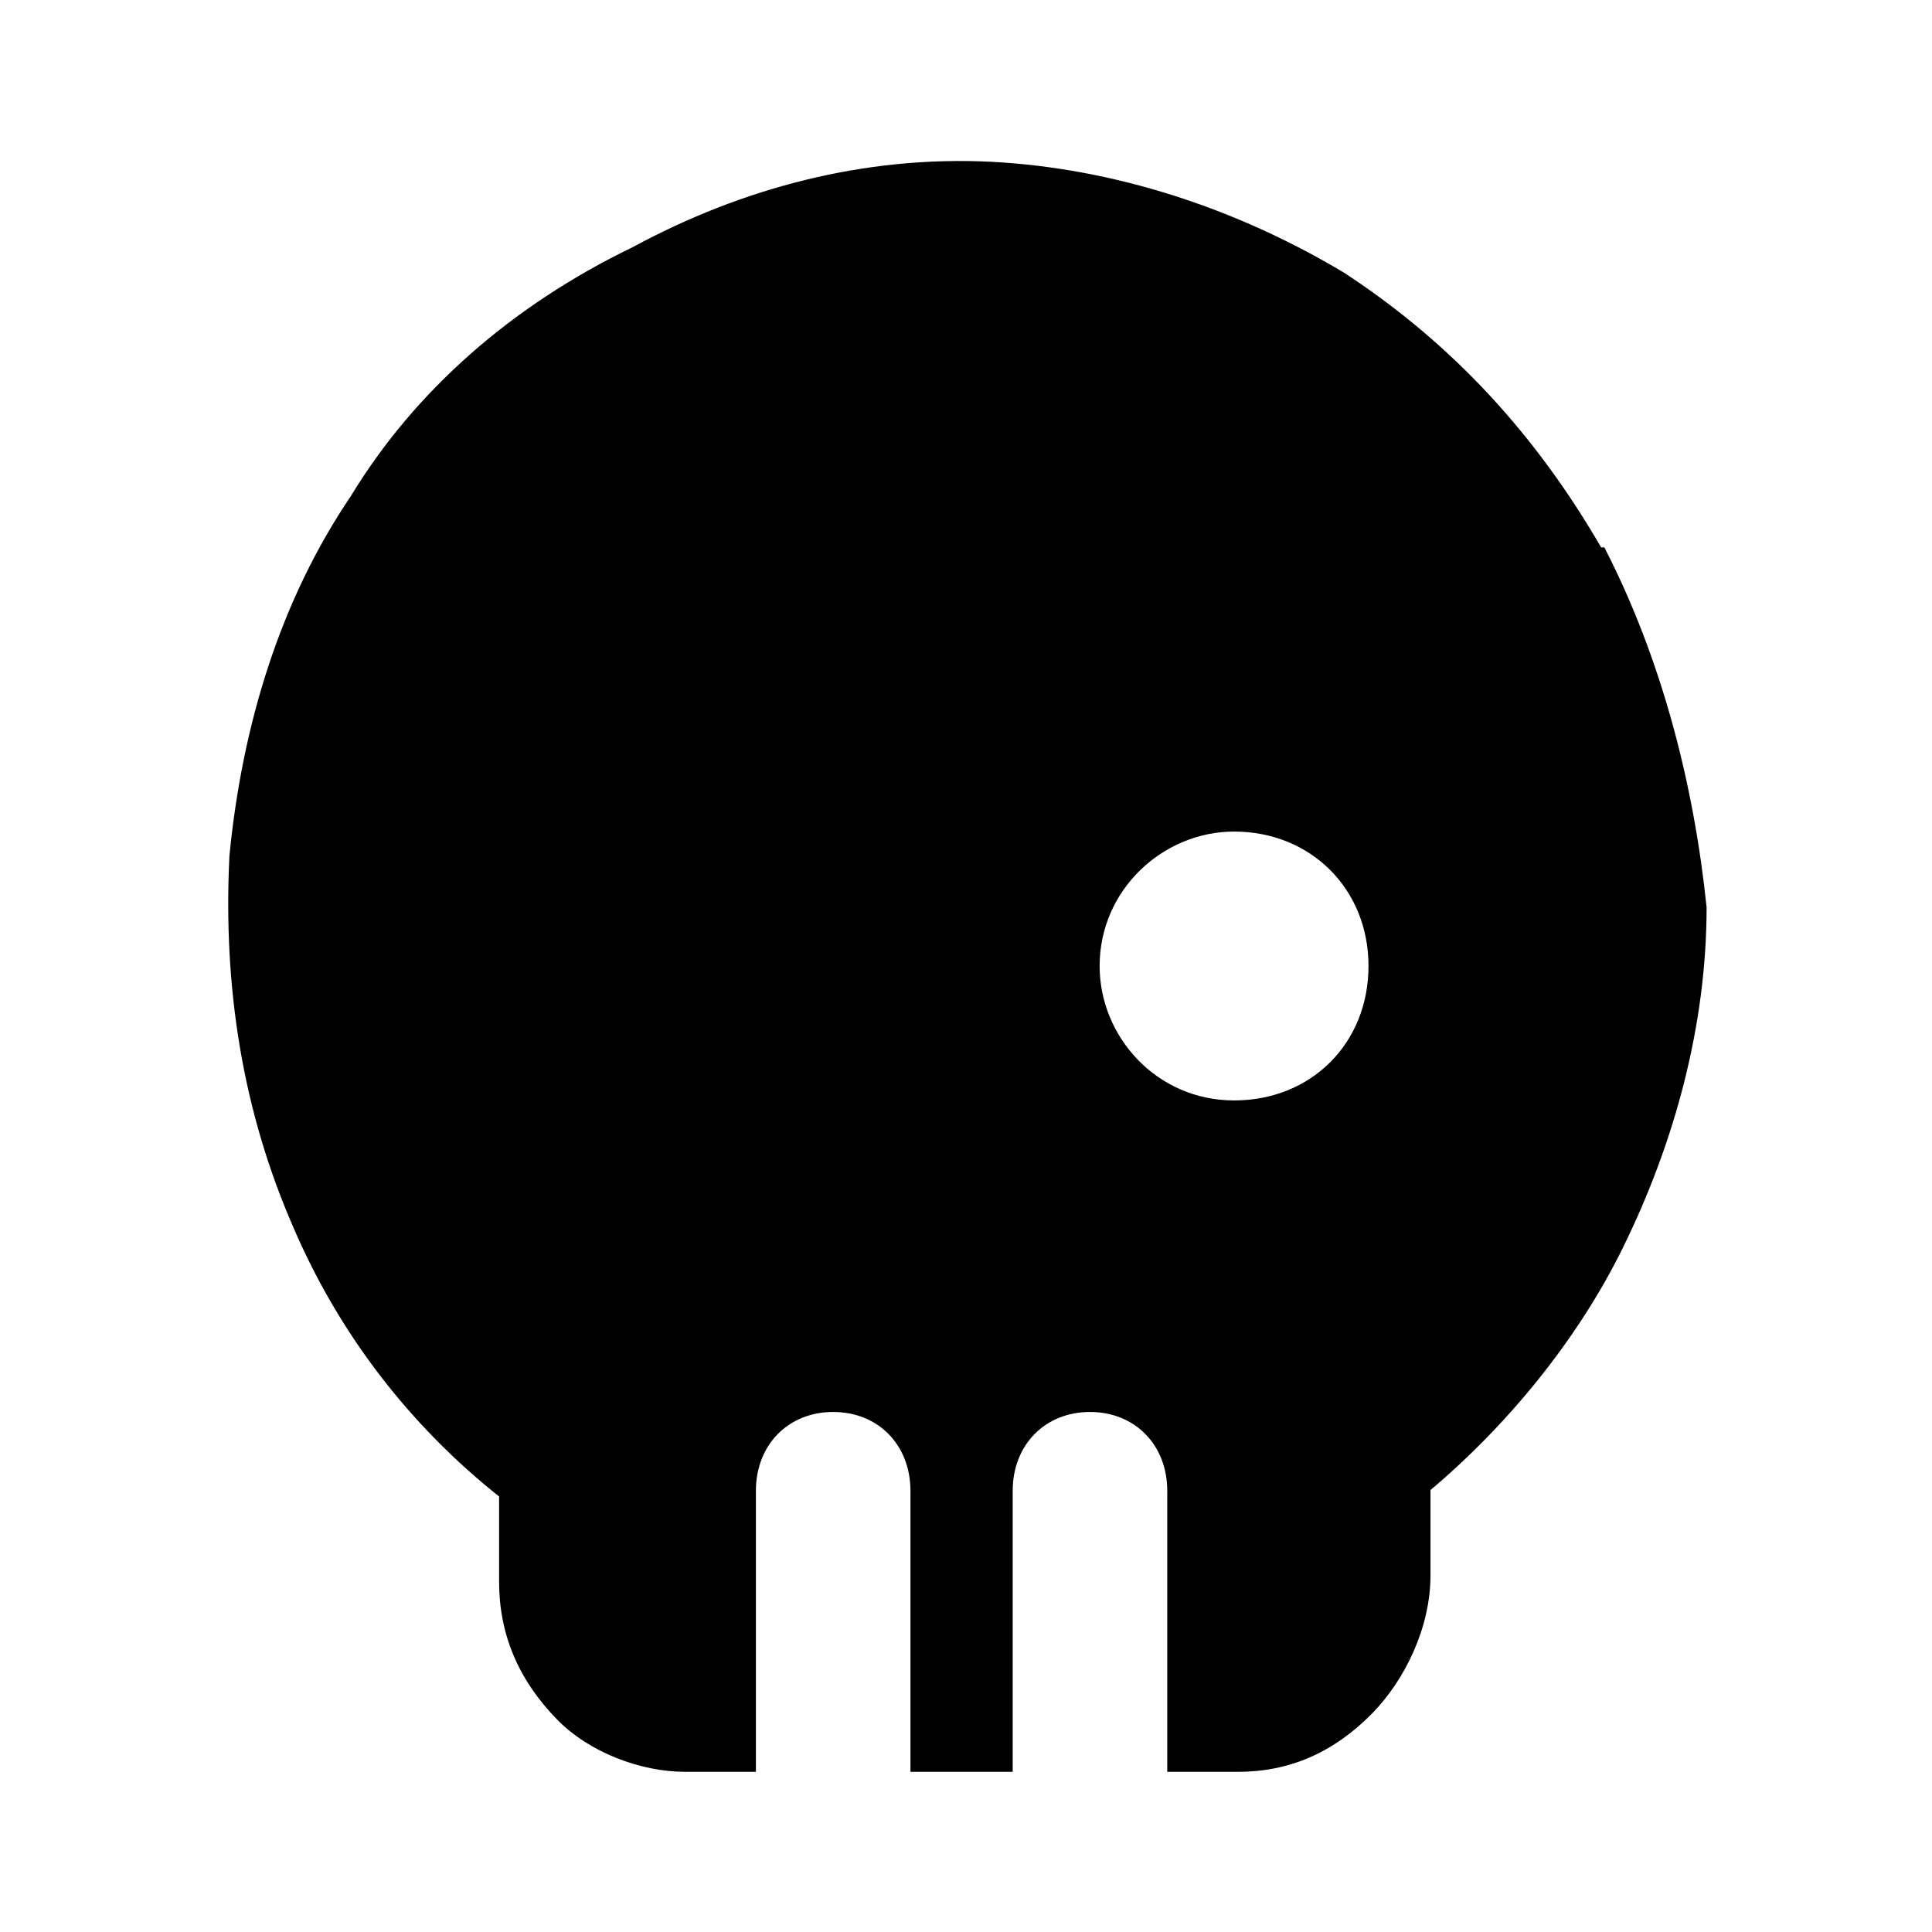 <svg viewBox="0 0 24 24" xmlns="http://www.w3.org/2000/svg">
  <path d="m19.89,6.8c-.8-1.38-1.83-2.52-3.19-3.41-1.35-.81-2.87-1.3-4.38-1.38-1.59-.08-3.11.33-4.46,1.06-1.51.73-2.71,1.79-3.5,3.09-.88,1.3-1.35,2.84-1.51,4.47-.08,1.63.16,3.17.8,4.63.56,1.3,1.43,2.44,2.55,3.33v1.06c0,.65.24,1.22.72,1.71.4.41,1.04.65,1.59.65h.88v-3.49c0-.57.4-.98.96-.98s.96.41.96.98v3.49h1.27v-3.49c0-.57.4-.98.96-.98s.96.41.96.98v3.49h.88c.64,0,1.19-.24,1.67-.73.4-.41.72-1.06.72-1.71v-1.06c.96-.81,1.83-1.87,2.39-3.01.64-1.3,1.04-2.76,1.04-4.23-.16-1.54-.56-3.09-1.27-4.47Zm-11.23,3.53c-.87,0-1.67.71-1.67,1.67,0,.87.71,1.67,1.67,1.67s1.67-.71,1.67-1.67-.71-1.67-1.67-1.67Zm5,1.67c0-.95.79-1.67,1.67-1.67.95,0,1.67.71,1.67,1.67s-.71,1.67-1.67,1.67-1.67-.79-1.67-1.67Z"/>
</svg>